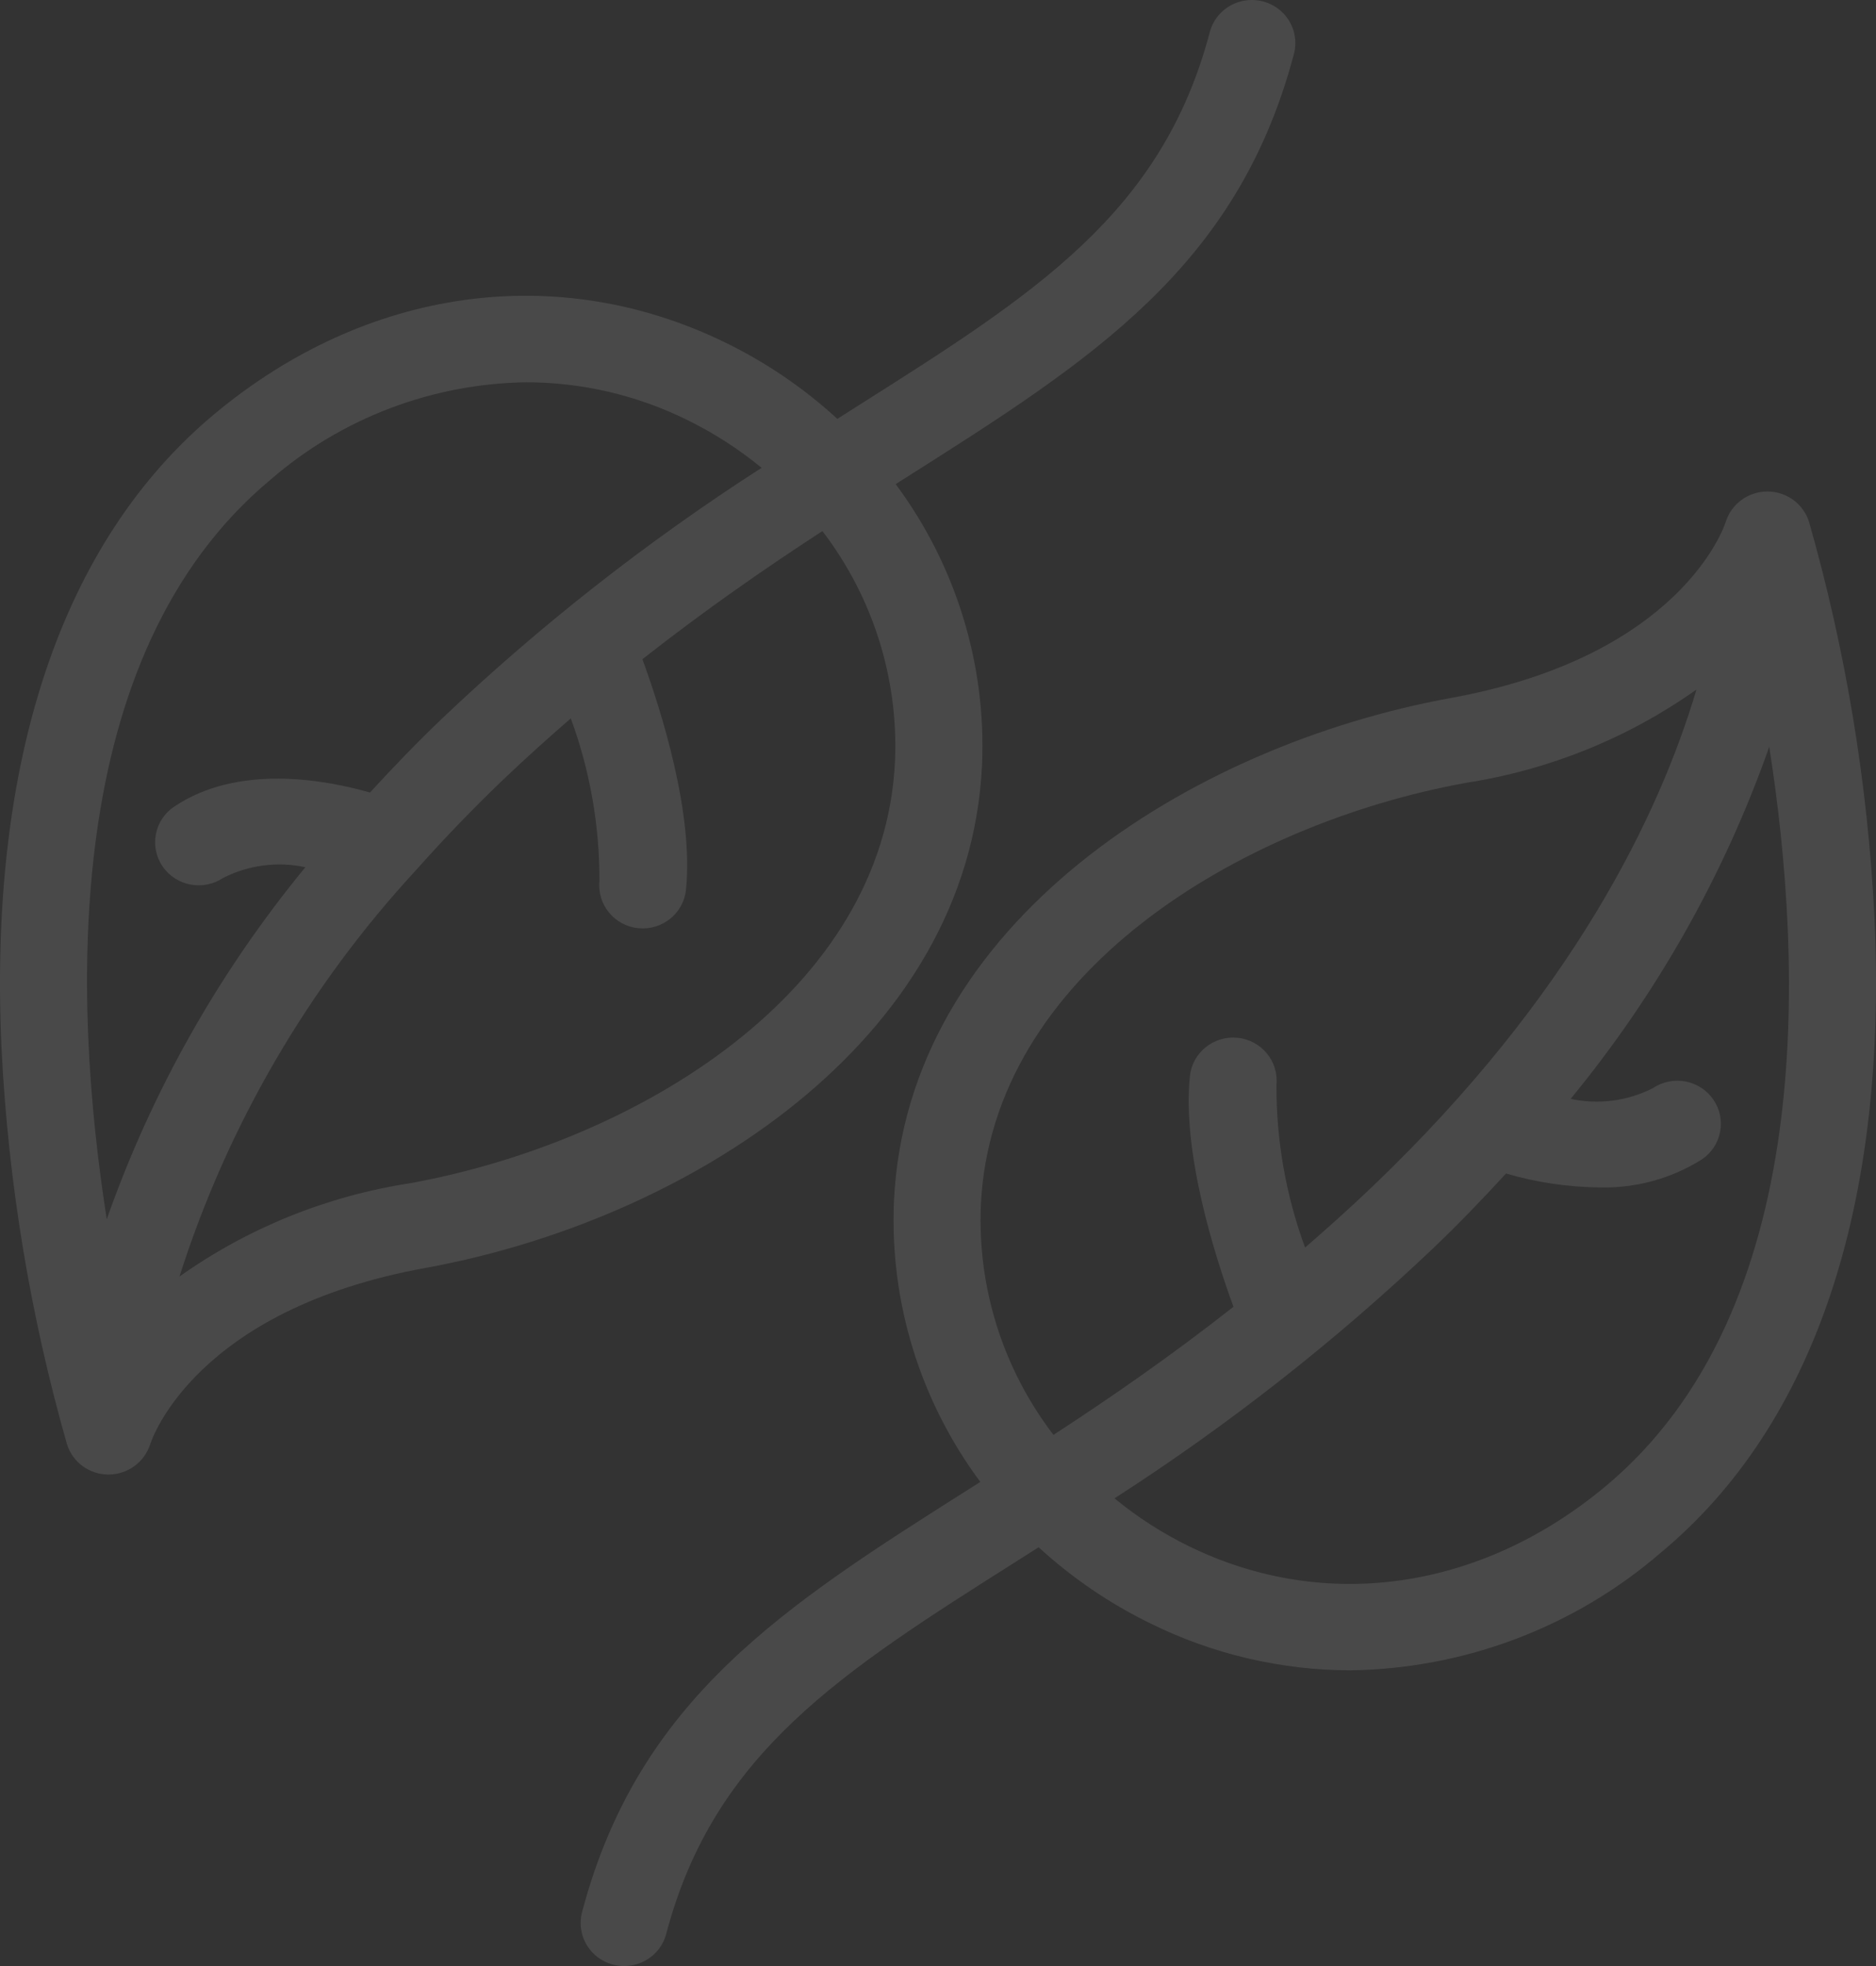 <?xml version="1.0" encoding="UTF-8"?>
<svg width="42px" height="44px" viewBox="0 0 42 44" version="1.1" xmlns="http://www.w3.org/2000/svg" xmlns:xlink="http://www.w3.org/1999/xlink">
    <rect x="0" y="0" width="42" height="44" fill="#333333" stroke="none"/>
    <!-- Generator: Sketch 52.6 (67491) - http://www.bohemiancoding.com/sketch -->
    <title>planta</title>
    <desc>Created with Sketch.</desc>
    <g id="Page-1" stroke="none" stroke-width="1" fill="none" fill-rule="evenodd" opacity="0.112">
        <g id="Desktop-HD" transform="translate(-79, -1602)" fill="#ffffff" fill-rule="nonzero">
            <g id="planta" transform="translate(79, 1602)">
                <path d="M41.964,20.507 C41.813,17.519 41.322,14.557 40.5,11.678 C40.373,11.275 39.996,11 39.569,11 C39.142,11 38.764,11.275 38.637,11.678 C38.598,11.801 37.618,14.69 32.473,15.623 C26.671,16.679 20.297,20.651 20.014,26.892 C19.918,29.14 20.6,31.353 21.948,33.166 C21.872,33.214 21.793,33.264 21.718,33.311 C17.575,35.934 14.302,38.005 13.036,42.777 C12.941,43.112 13.036,43.472 13.285,43.718 C13.534,43.964 13.897,44.058 14.236,43.964 C14.574,43.871 14.836,43.604 14.919,43.266 C15.992,39.223 18.834,37.424 22.767,34.936 L23.253,34.627 C24,35.313 24.843,35.887 25.757,36.333 C27.146,37.019 28.677,37.379 30.23,37.382 C32.79,37.347 35.255,36.414 37.184,34.747 C40.618,31.895 42.27,26.97 41.964,20.507 Z M21.959,26.979 C22.193,21.79 27.756,18.44 32.824,17.519 C34.684,17.231 36.45,16.516 37.981,15.432 C37.146,18.233 35.213,22.267 30.733,26.549 C30.222,27.037 29.718,27.488 29.218,27.921 C28.789,26.755 28.572,25.522 28.577,24.281 C28.631,23.752 28.24,23.279 27.705,23.226 C27.17,23.173 26.693,23.559 26.639,24.088 C26.465,25.799 27.195,28.099 27.615,29.246 C26.216,30.346 24.868,31.278 23.585,32.113 C22.457,30.64 21.883,28.825 21.959,26.979 Z M35.934,33.273 C33.144,35.593 29.661,36.091 26.62,34.606 C26.023,34.314 25.463,33.954 24.951,33.533 C27.501,31.893 29.89,30.019 32.086,27.936 C32.674,27.374 33.208,26.817 33.717,26.263 C34.39,26.46 35.088,26.565 35.79,26.574 C36.605,26.599 37.41,26.382 38.099,25.949 C38.545,25.65 38.661,25.051 38.359,24.61 C38.057,24.169 37.451,24.054 37.005,24.353 C36.438,24.642 35.786,24.727 35.163,24.593 C37.097,22.242 38.602,19.576 39.61,16.713 C40.382,21.632 40.659,29.345 35.934,33.273 Z" id="Shape"></path>
                <path d="M21.986,17.109 C22.082,14.861 21.4,12.648 20.052,10.835 C20.128,10.787 20.207,10.736 20.282,10.689 C24.425,8.066 27.698,5.995 28.964,1.223 C29.059,0.888 28.964,0.528 28.715,0.282 C28.466,0.036 28.103,-0.058 27.764,0.036 C27.426,0.129 27.164,0.396 27.081,0.734 C26.008,4.779 23.166,6.578 19.233,9.066 L18.747,9.375 C18,8.689 17.157,8.115 16.243,7.669 C12.487,5.835 8.215,6.429 4.814,9.255 C1.382,12.106 -0.27,17.03 0.036,23.494 C0.187,26.482 0.678,29.444 1.5,32.323 C1.626,32.726 2.002,33 2.428,33 L2.433,33 C2.859,32.998 3.235,32.723 3.363,32.321 C3.402,32.199 4.382,29.309 9.527,28.376 C15.329,27.322 21.703,23.349 21.986,17.109 Z M6.066,10.727 C7.651,9.355 9.677,8.586 11.783,8.555 C13.032,8.557 14.264,8.845 15.382,9.397 C15.979,9.689 16.539,10.049 17.051,10.47 C14.5,12.109 12.11,13.982 9.914,16.065 C9.326,16.626 8.792,17.183 8.283,17.737 C7.268,17.447 5.327,17.094 3.901,18.052 C3.455,18.35 3.339,18.95 3.641,19.391 C3.943,19.831 4.549,19.946 4.995,19.648 C5.562,19.359 6.214,19.275 6.837,19.408 C4.903,21.759 3.397,24.425 2.39,27.288 C1.618,22.369 1.341,14.655 6.066,10.727 Z M9.174,26.482 C7.314,26.769 5.548,27.484 4.018,28.569 C5.095,25.186 6.907,22.077 9.326,19.46 C9.913,18.8 10.556,18.128 11.264,17.45 C11.775,16.962 12.279,16.511 12.779,16.077 C13.208,17.244 13.425,18.477 13.42,19.718 C13.367,20.247 13.757,20.72 14.292,20.773 C14.827,20.826 15.304,20.44 15.358,19.911 C15.532,18.2 14.802,15.9 14.382,14.753 C15.782,13.653 17.13,12.72 18.412,11.885 C19.54,13.359 20.115,15.175 20.038,17.022 C19.807,22.211 14.244,25.561 9.176,26.482 L9.174,26.482 Z" id="Shape"></path>
            </g>
        </g>
    </g>
</svg>